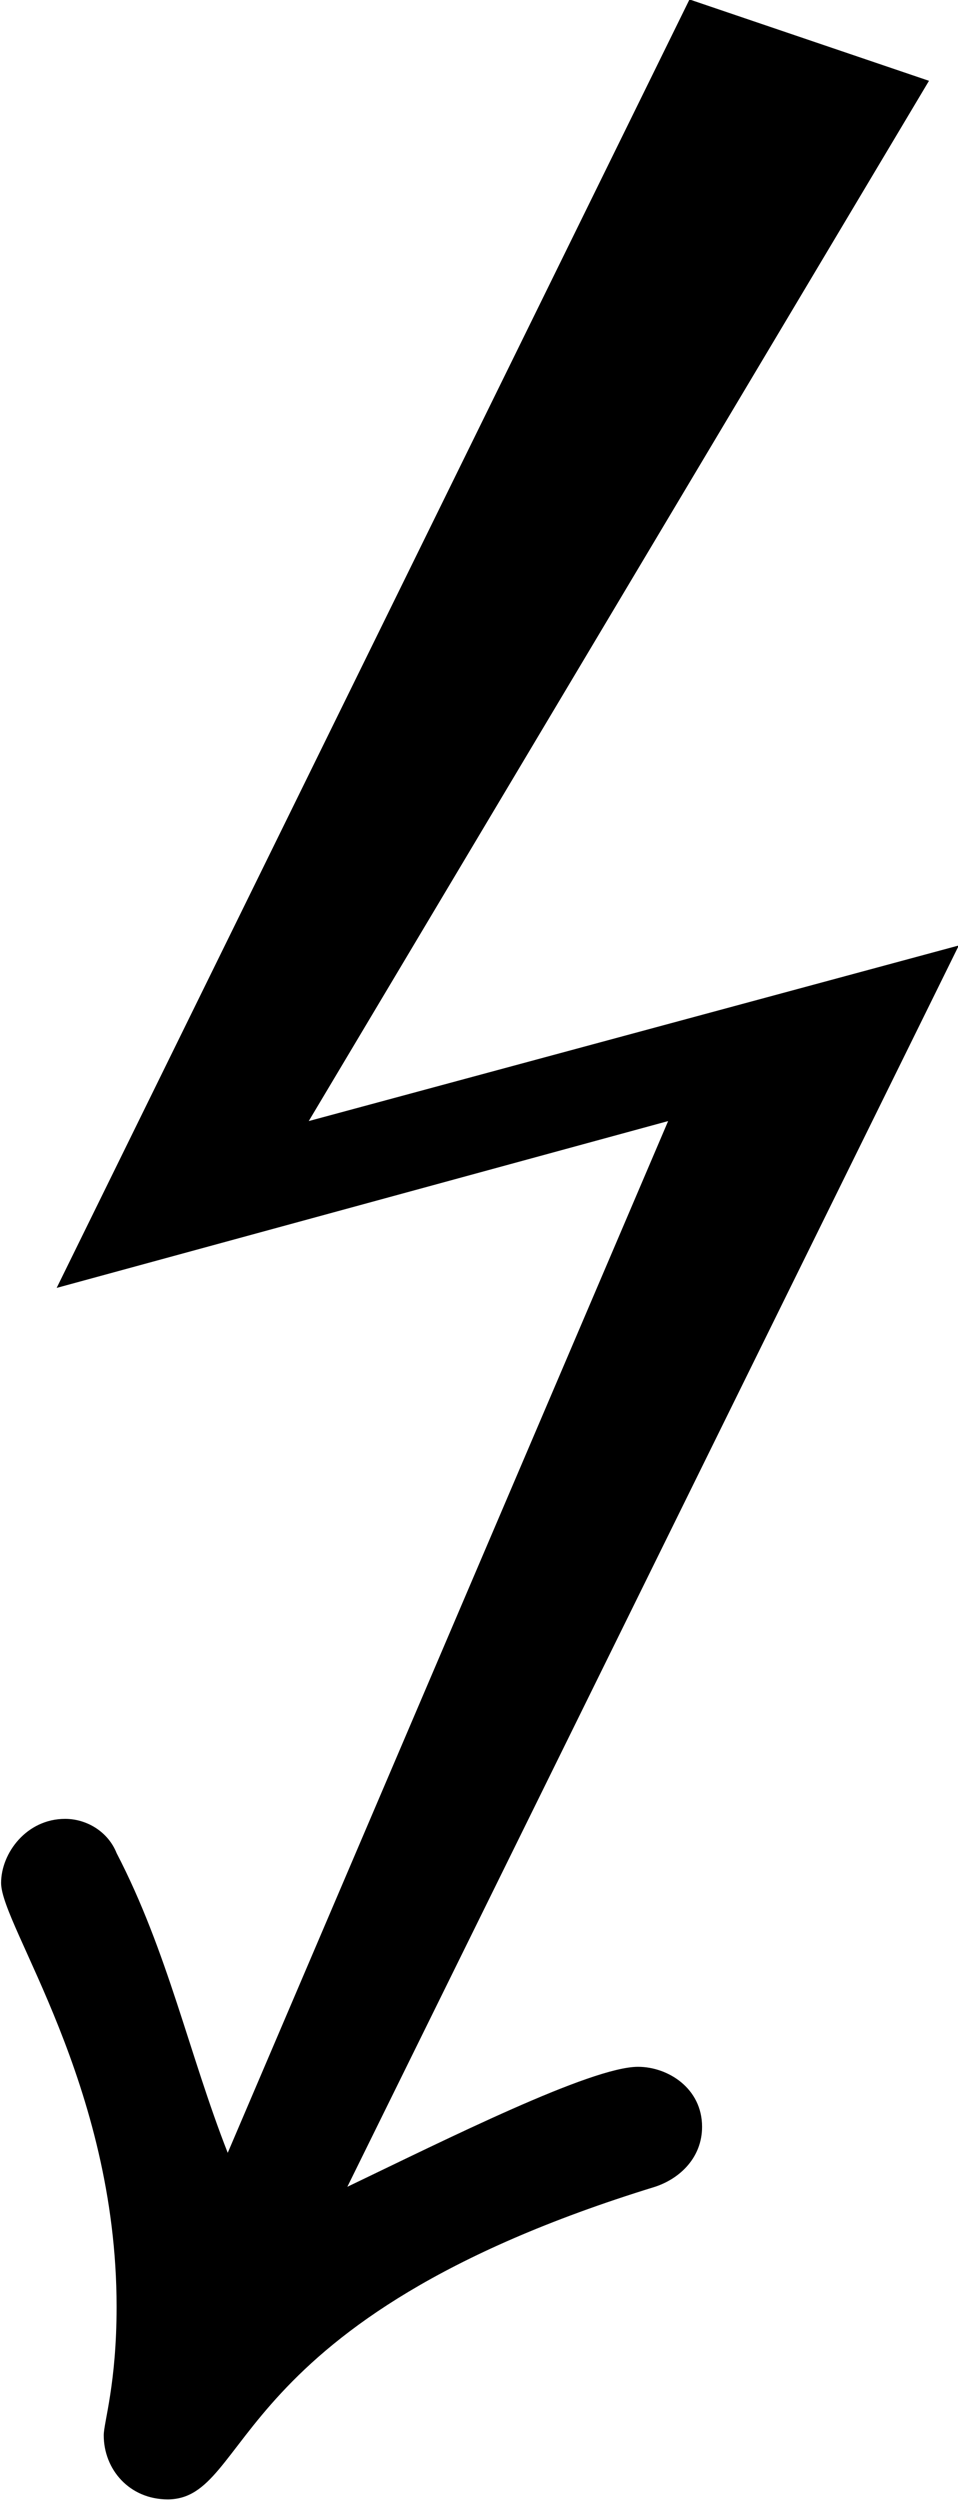 <?xml version="1.0" encoding="UTF-8"?>
<svg fill="#000000" version="1.1" viewBox="0 0 3.5 9.125" xmlns="http://www.w3.org/2000/svg" xmlns:xlink="http://www.w3.org/1999/xlink">
<defs>
<g id="a">
<path d="m1.25 0.828c0.312 0 0.203-0.656 1.781-1.141 0.094-0.031 0.172-0.109 0.172-0.219 0-0.141-0.125-0.219-0.234-0.219-0.172 0-0.703 0.266-1.062 0.438l2.234-4.531-2.375 0.641 2.266-3.797-0.875-0.297-2.312 4.703 2.234-0.609-1.609 3.766c-0.141-0.359-0.219-0.734-0.406-1.094-0.031-0.078-0.109-0.125-0.188-0.125-0.141 0-0.234 0.125-0.234 0.234 0 0.156 0.422 0.734 0.422 1.547 0 0.281-0.047 0.422-0.047 0.469 0 0.125 0.094 0.234 0.234 0.234z"/>
</g>
</defs>
<g transform="translate(-149.35 -126.47)">
<use x="148.712" y="134.765" xlink:href="#a"/>
</g>
</svg>
